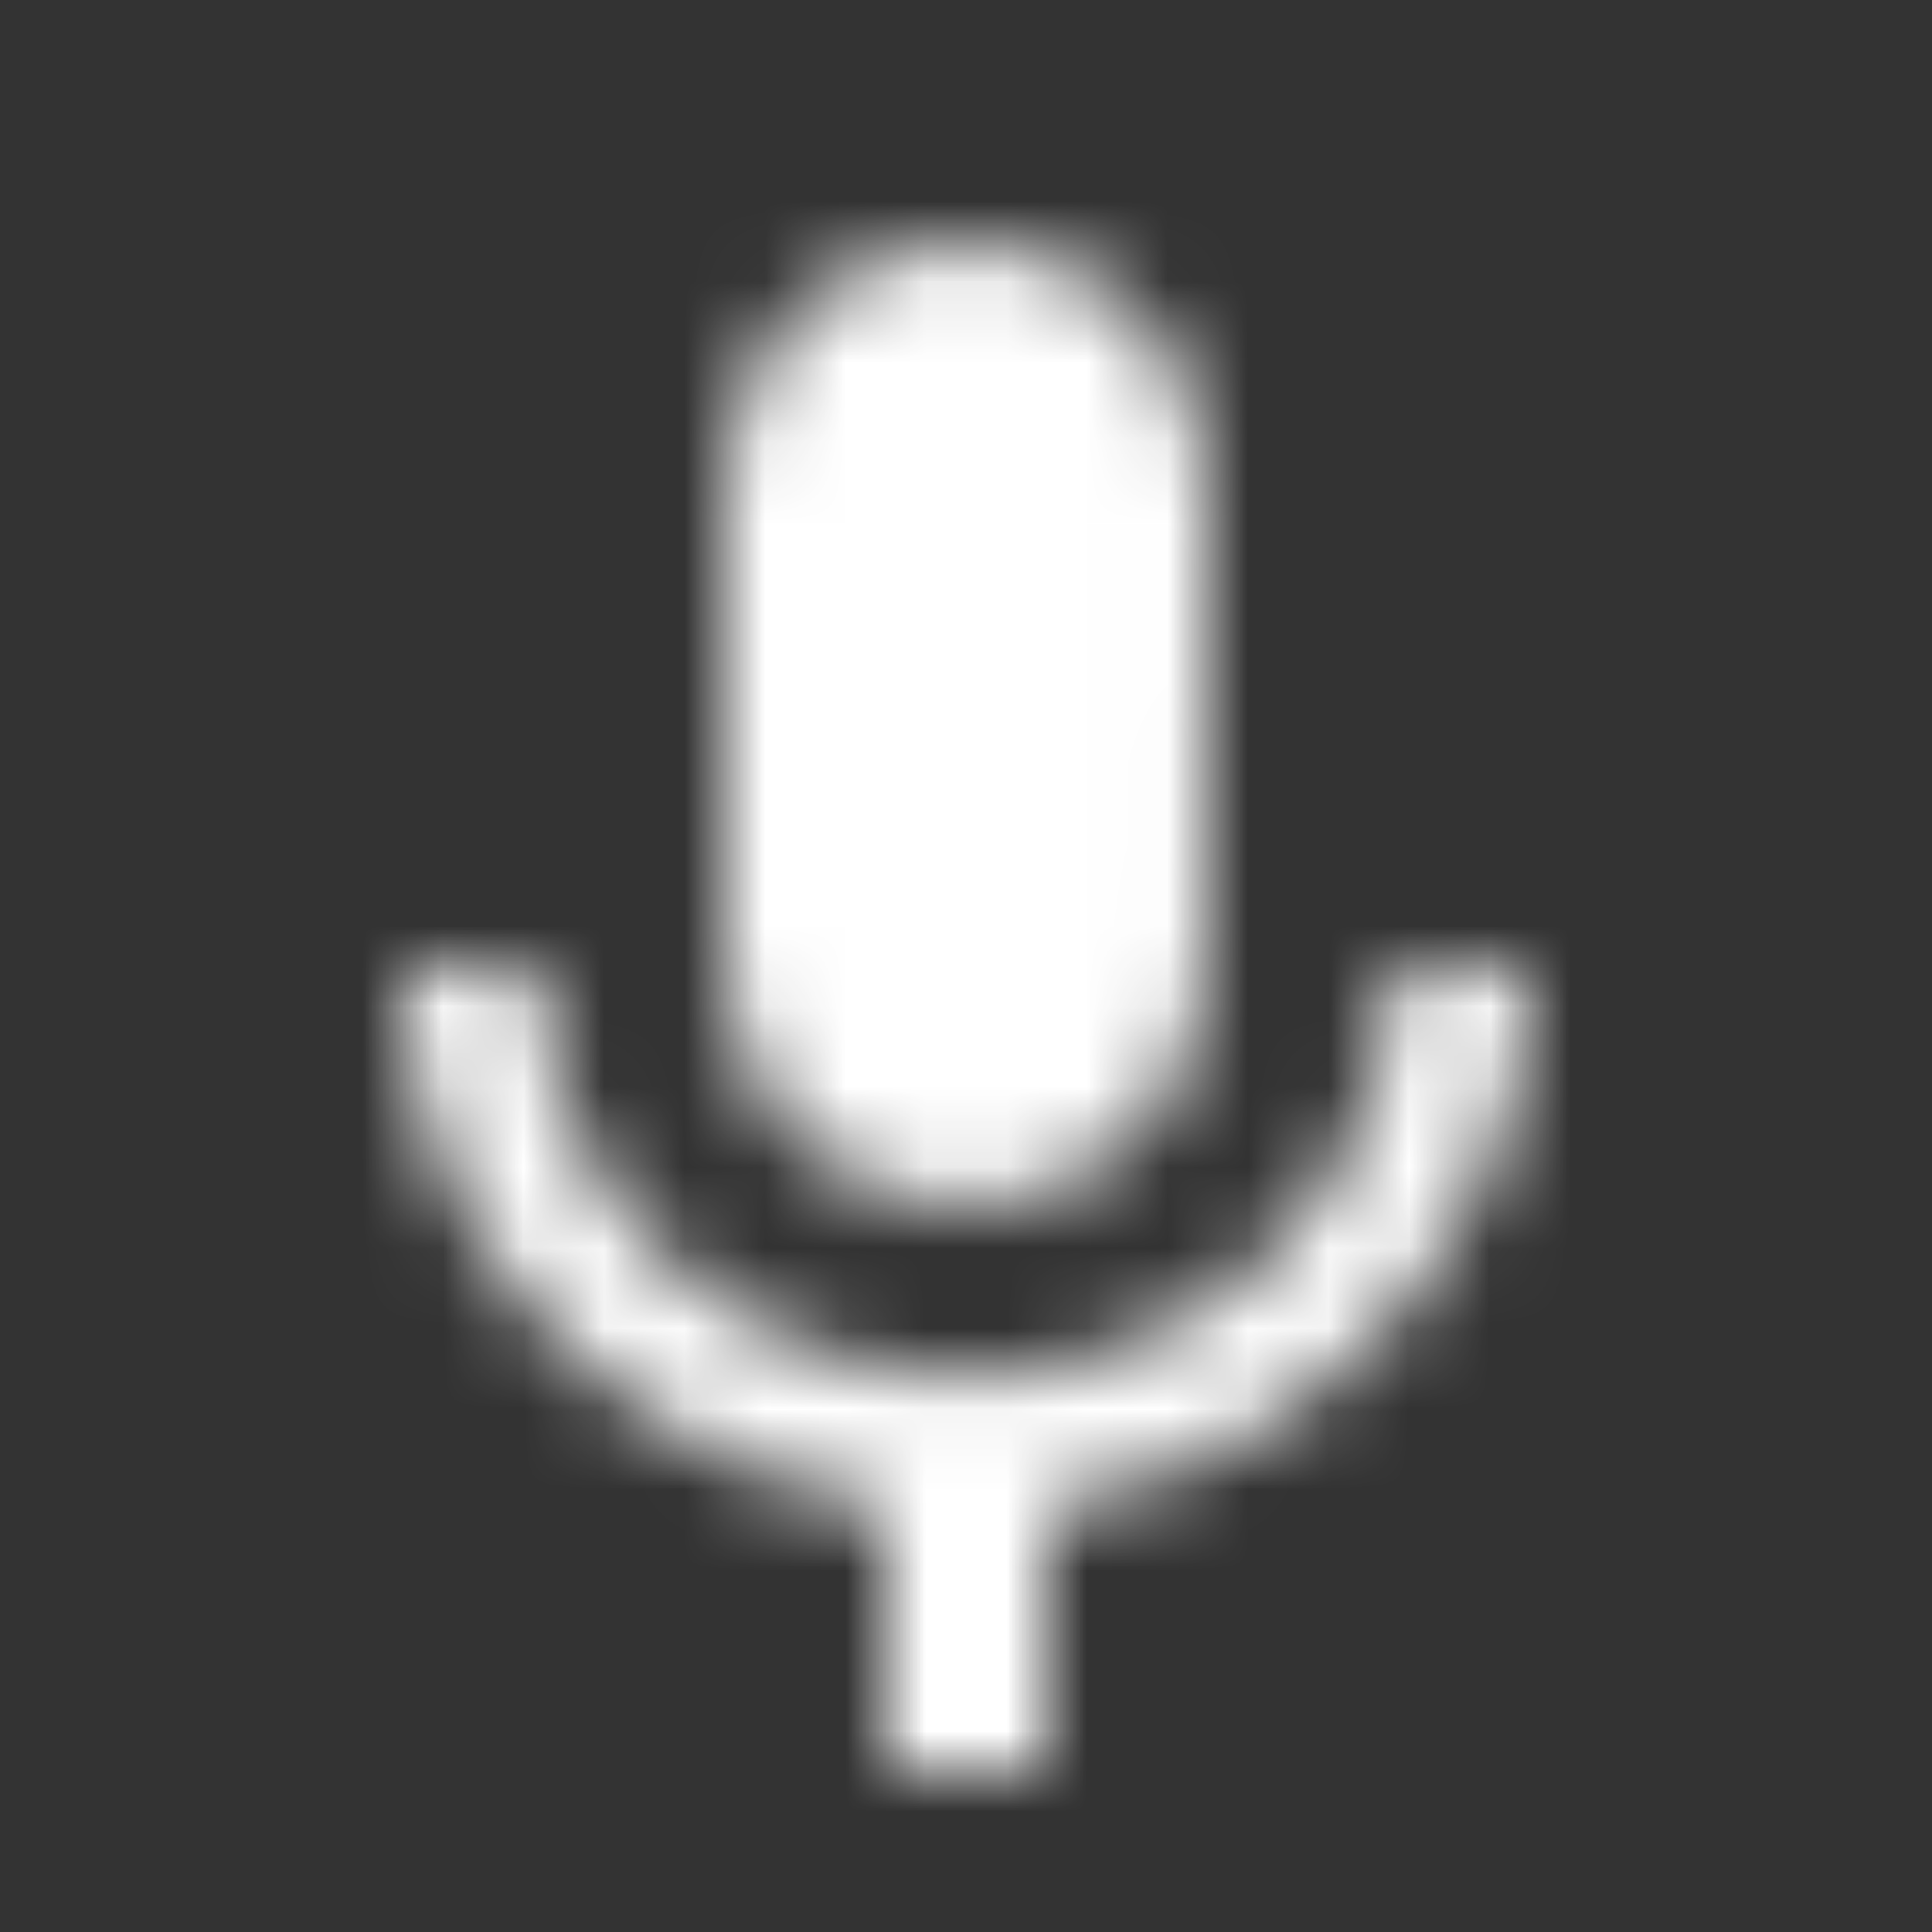 <?xml version="1.0" encoding="UTF-8"?>
<svg width="24px" height="24px" viewBox="0 0 24 24" version="1.1" xmlns="http://www.w3.org/2000/svg" xmlns:xlink="http://www.w3.org/1999/xlink">
    <rect x="0" y="0" width="24" height="24" fill="#333333" stroke="none"/>
    <title>ic_keyboard_voice</title>
    <defs>
        <path d="M12,15 C13.66,15 14.99,13.66 14.99,12 L15,6 C15,4.34 13.66,3 12,3 C10.34,3 9,4.34 9,6 L9,12 C9,13.66 10.34,15 12,15 L12,15 Z M17.3,12 C17.3,15 14.76,17.1 12,17.1 C9.24,17.1 6.7,15 6.7,12 L5,12 C5,15.42 7.72,18.23 11,18.72 L11,22 L13,22 L13,18.72 C16.28,18.24 19,15.42 19,12 L17.3,12 L17.3,12 Z" id="path-1"></path>
        <rect id="path-3" x="0" y="0" width="24" height="24"></rect>
    </defs>
    <g id="ic_keyboard_voice" stroke="none" stroke-width="1" fill="none" fill-rule="evenodd">
        <mask id="mask-2" fill="white">
            <use xlink:href="#path-1"></use>
        </mask>
        <g id="Mask"></g>
        <g id="Group" mask="url(#mask-2)">
            <g id="🎨-Color">
                <mask id="mask-4" fill="white">
                    <use xlink:href="#path-3"></use>
                </mask>
                <use id="White" fill="#FFFFFF" xlink:href="#path-3"></use>
            </g>
        </g>
    </g>
</svg>